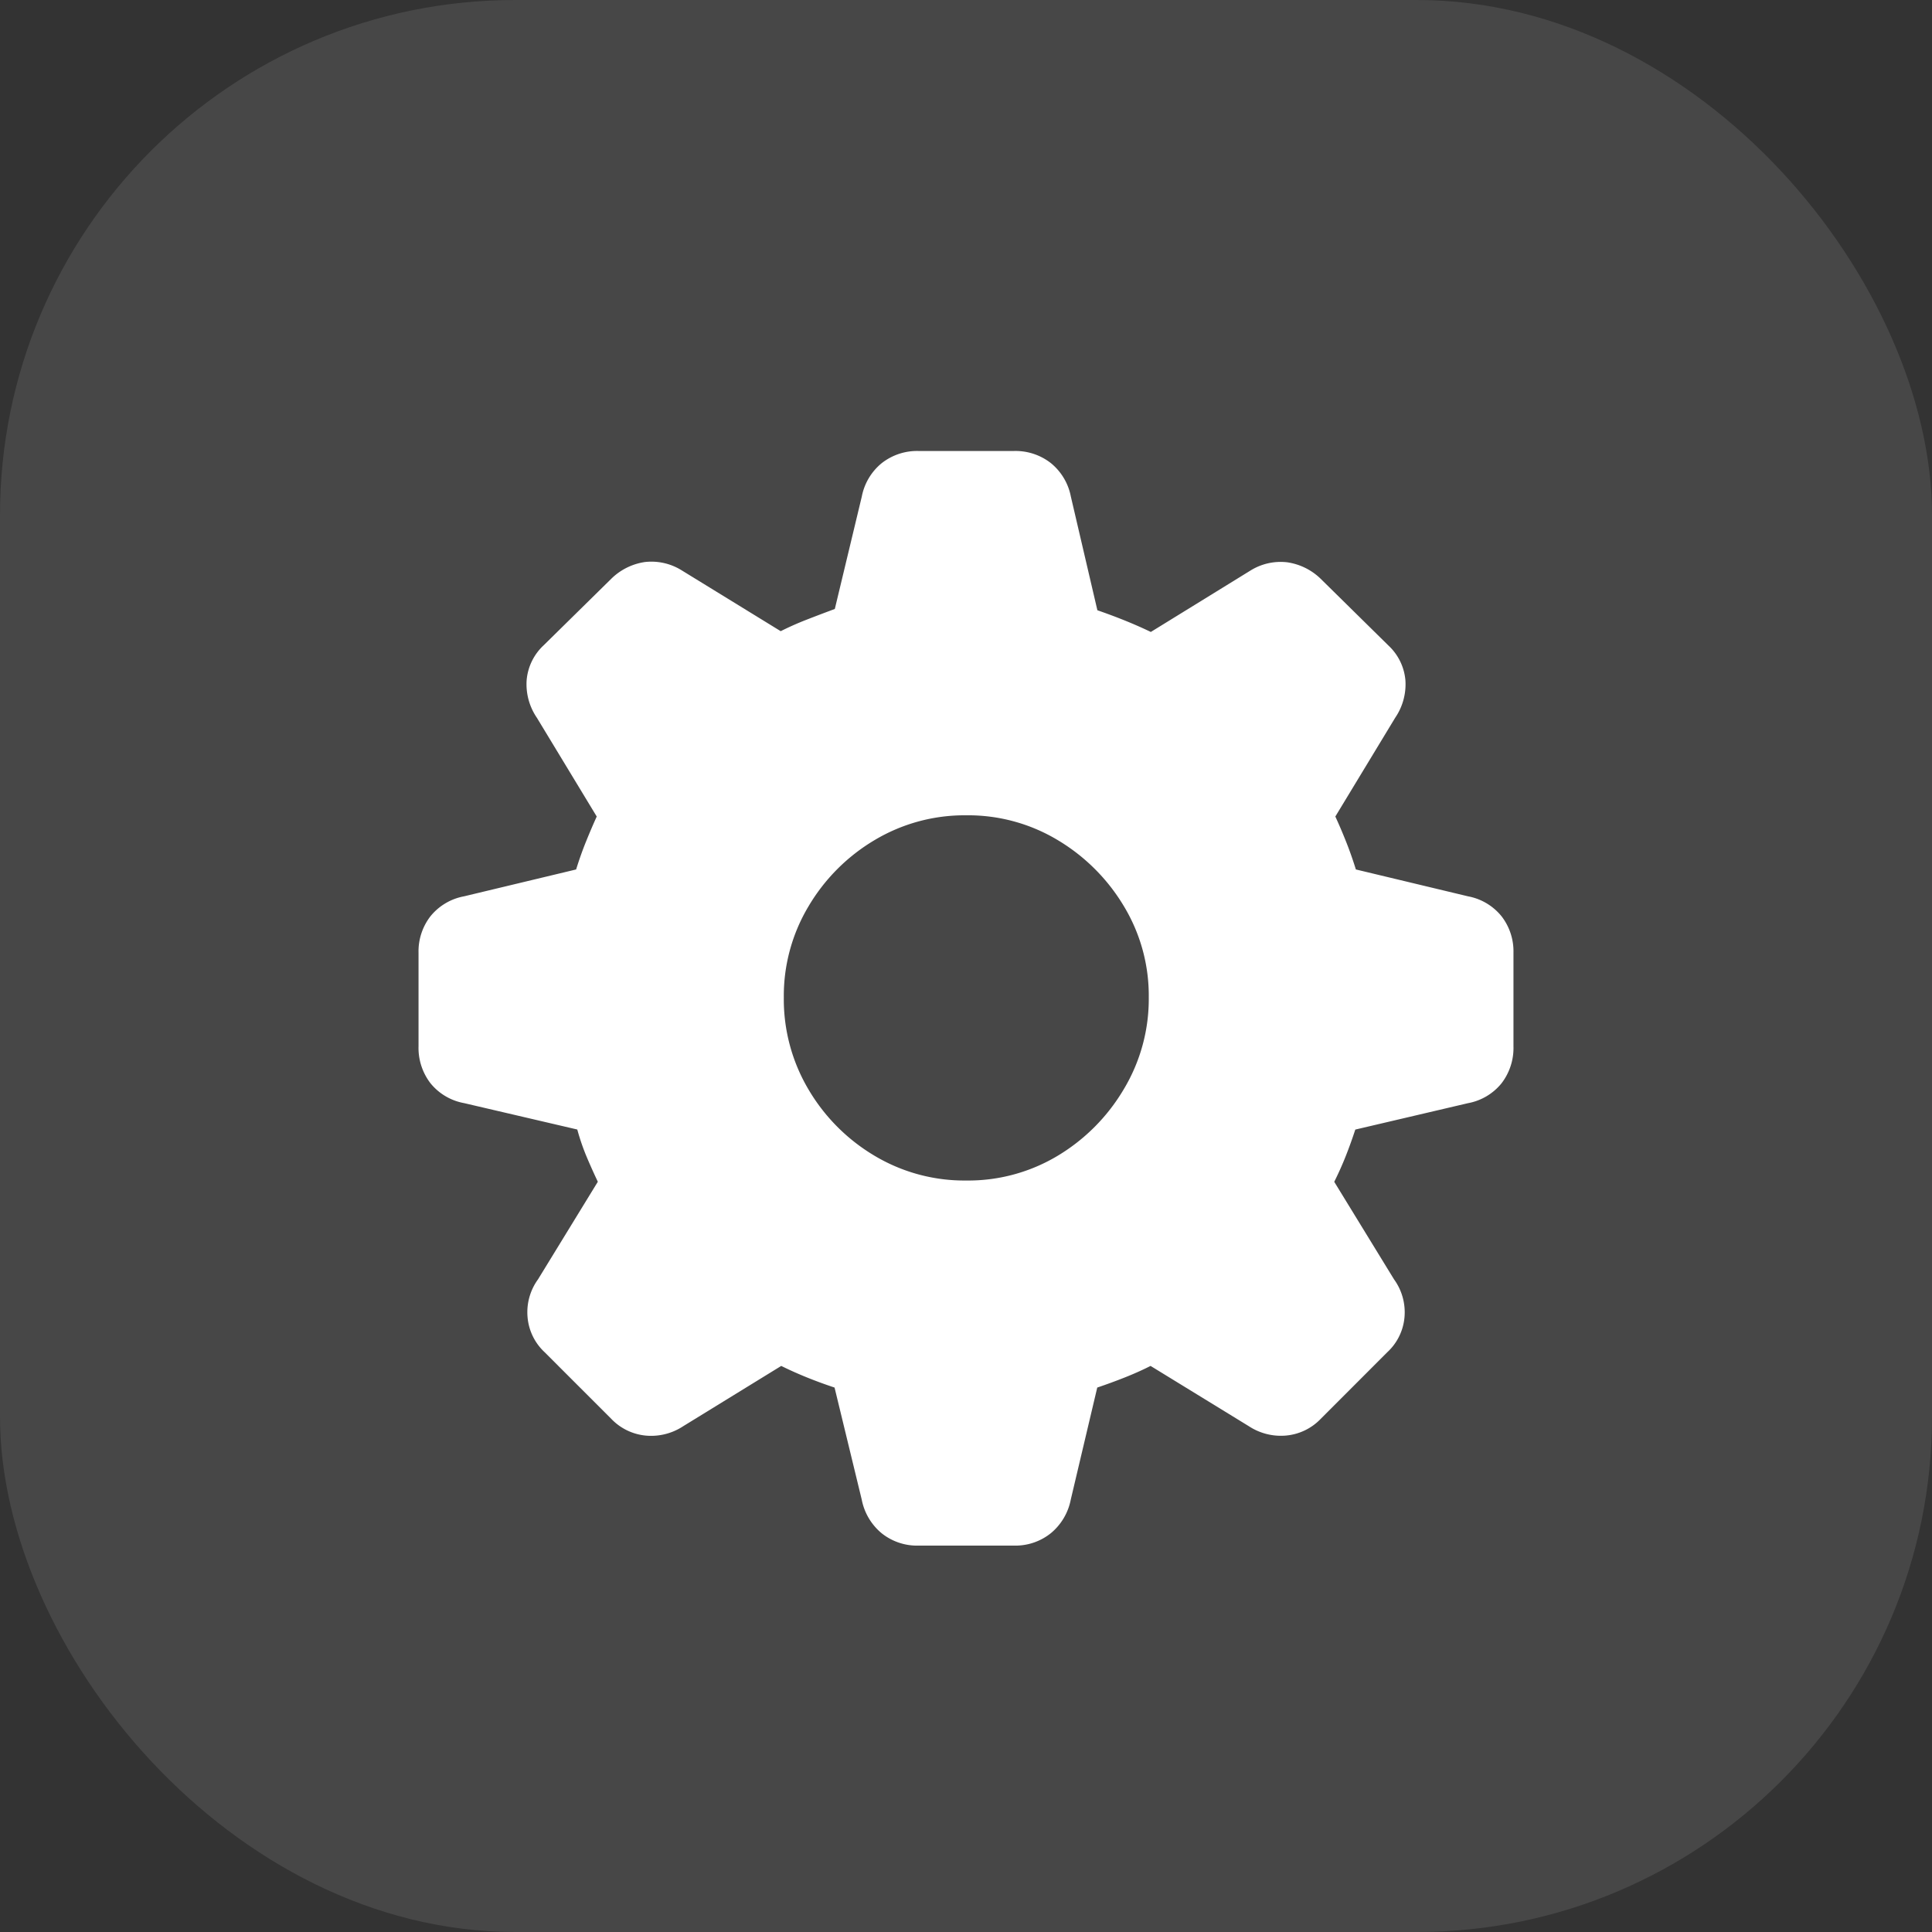 <svg id="setting_off" xmlns="http://www.w3.org/2000/svg" width="30" height="30" viewBox="0 0 30 30">
  <rect x="0" y="0" width="30" height="30" fill="#333333" stroke="none"/>
  <rect id="사각형_3682" data-name="사각형 3682" width="30" height="30" rx="8" fill="#fff" opacity="0.098"/>
  <path id="패스_13464" data-name="패스 13464" d="M9.994-5.146h1.479a.879.879,0,0,0,.574-.193.9.9,0,0,0,.309-.522L12.767-7.6q.216-.073.428-.157t.4-.179L15.121-7a.906.906,0,0,0,.58.145.851.851,0,0,0,.534-.257l1.037-1.038a.837.837,0,0,0,.266-.543.871.871,0,0,0-.163-.588l-.928-1.514q.1-.2.179-.4t.148-.411l1.75-.41a.871.871,0,0,0,.521-.309.9.9,0,0,0,.185-.574v-1.453a.889.889,0,0,0-.185-.566.874.874,0,0,0-.521-.31l-1.741-.417q-.072-.231-.155-.439t-.164-.383L17.393-18a.923.923,0,0,0,.159-.585.836.836,0,0,0-.263-.537l-1.055-1.039a.938.938,0,0,0-.519-.254.885.885,0,0,0-.565.126l-1.551.956q-.185-.089-.392-.173t-.438-.164l-.412-1.766a.885.885,0,0,0-.309-.518.89.89,0,0,0-.574-.189H9.994a.889.889,0,0,0-.574.189.886.886,0,0,0-.309.518L8.692-19.69q-.216.08-.432.164t-.408.181l-1.543-.948a.888.888,0,0,0-.565-.126.937.937,0,0,0-.519.256L4.17-19.125a.836.836,0,0,0-.263.537A.923.923,0,0,0,4.066-18l.929,1.533q-.08.176-.164.383t-.156.439l-1.74.417a.875.875,0,0,0-.522.31.89.89,0,0,0-.185.566V-12.9a.9.9,0,0,0,.185.574.871.871,0,0,0,.522.309l1.758.41a3.451,3.451,0,0,0,.14.411q.084.2.179.4L4.083-9.28a.869.869,0,0,0-.162.588.84.84,0,0,0,.265.543L5.224-7.111a.851.851,0,0,0,.534.257A.906.906,0,0,0,6.338-7L7.86-7.936q.192.095.4.179t.428.157L9.11-5.86a.9.9,0,0,0,.309.522A.879.879,0,0,0,9.994-5.146Zm.739-5.669A2.719,2.719,0,0,1,9.308-11.2a2.918,2.918,0,0,1-1.026-1.031A2.744,2.744,0,0,1,7.9-13.657a2.708,2.708,0,0,1,.382-1.413A2.925,2.925,0,0,1,9.308-16.1a2.721,2.721,0,0,1,1.425-.386,2.7,2.7,0,0,1,1.422.386,2.968,2.968,0,0,1,1.026,1.026,2.687,2.687,0,0,1,.386,1.413,2.723,2.723,0,0,1-.386,1.425A2.96,2.96,0,0,1,12.154-11.2,2.7,2.7,0,0,1,10.733-10.815Z" transform="translate(4.271 29.146)" fill="#fff"/>
</svg>
